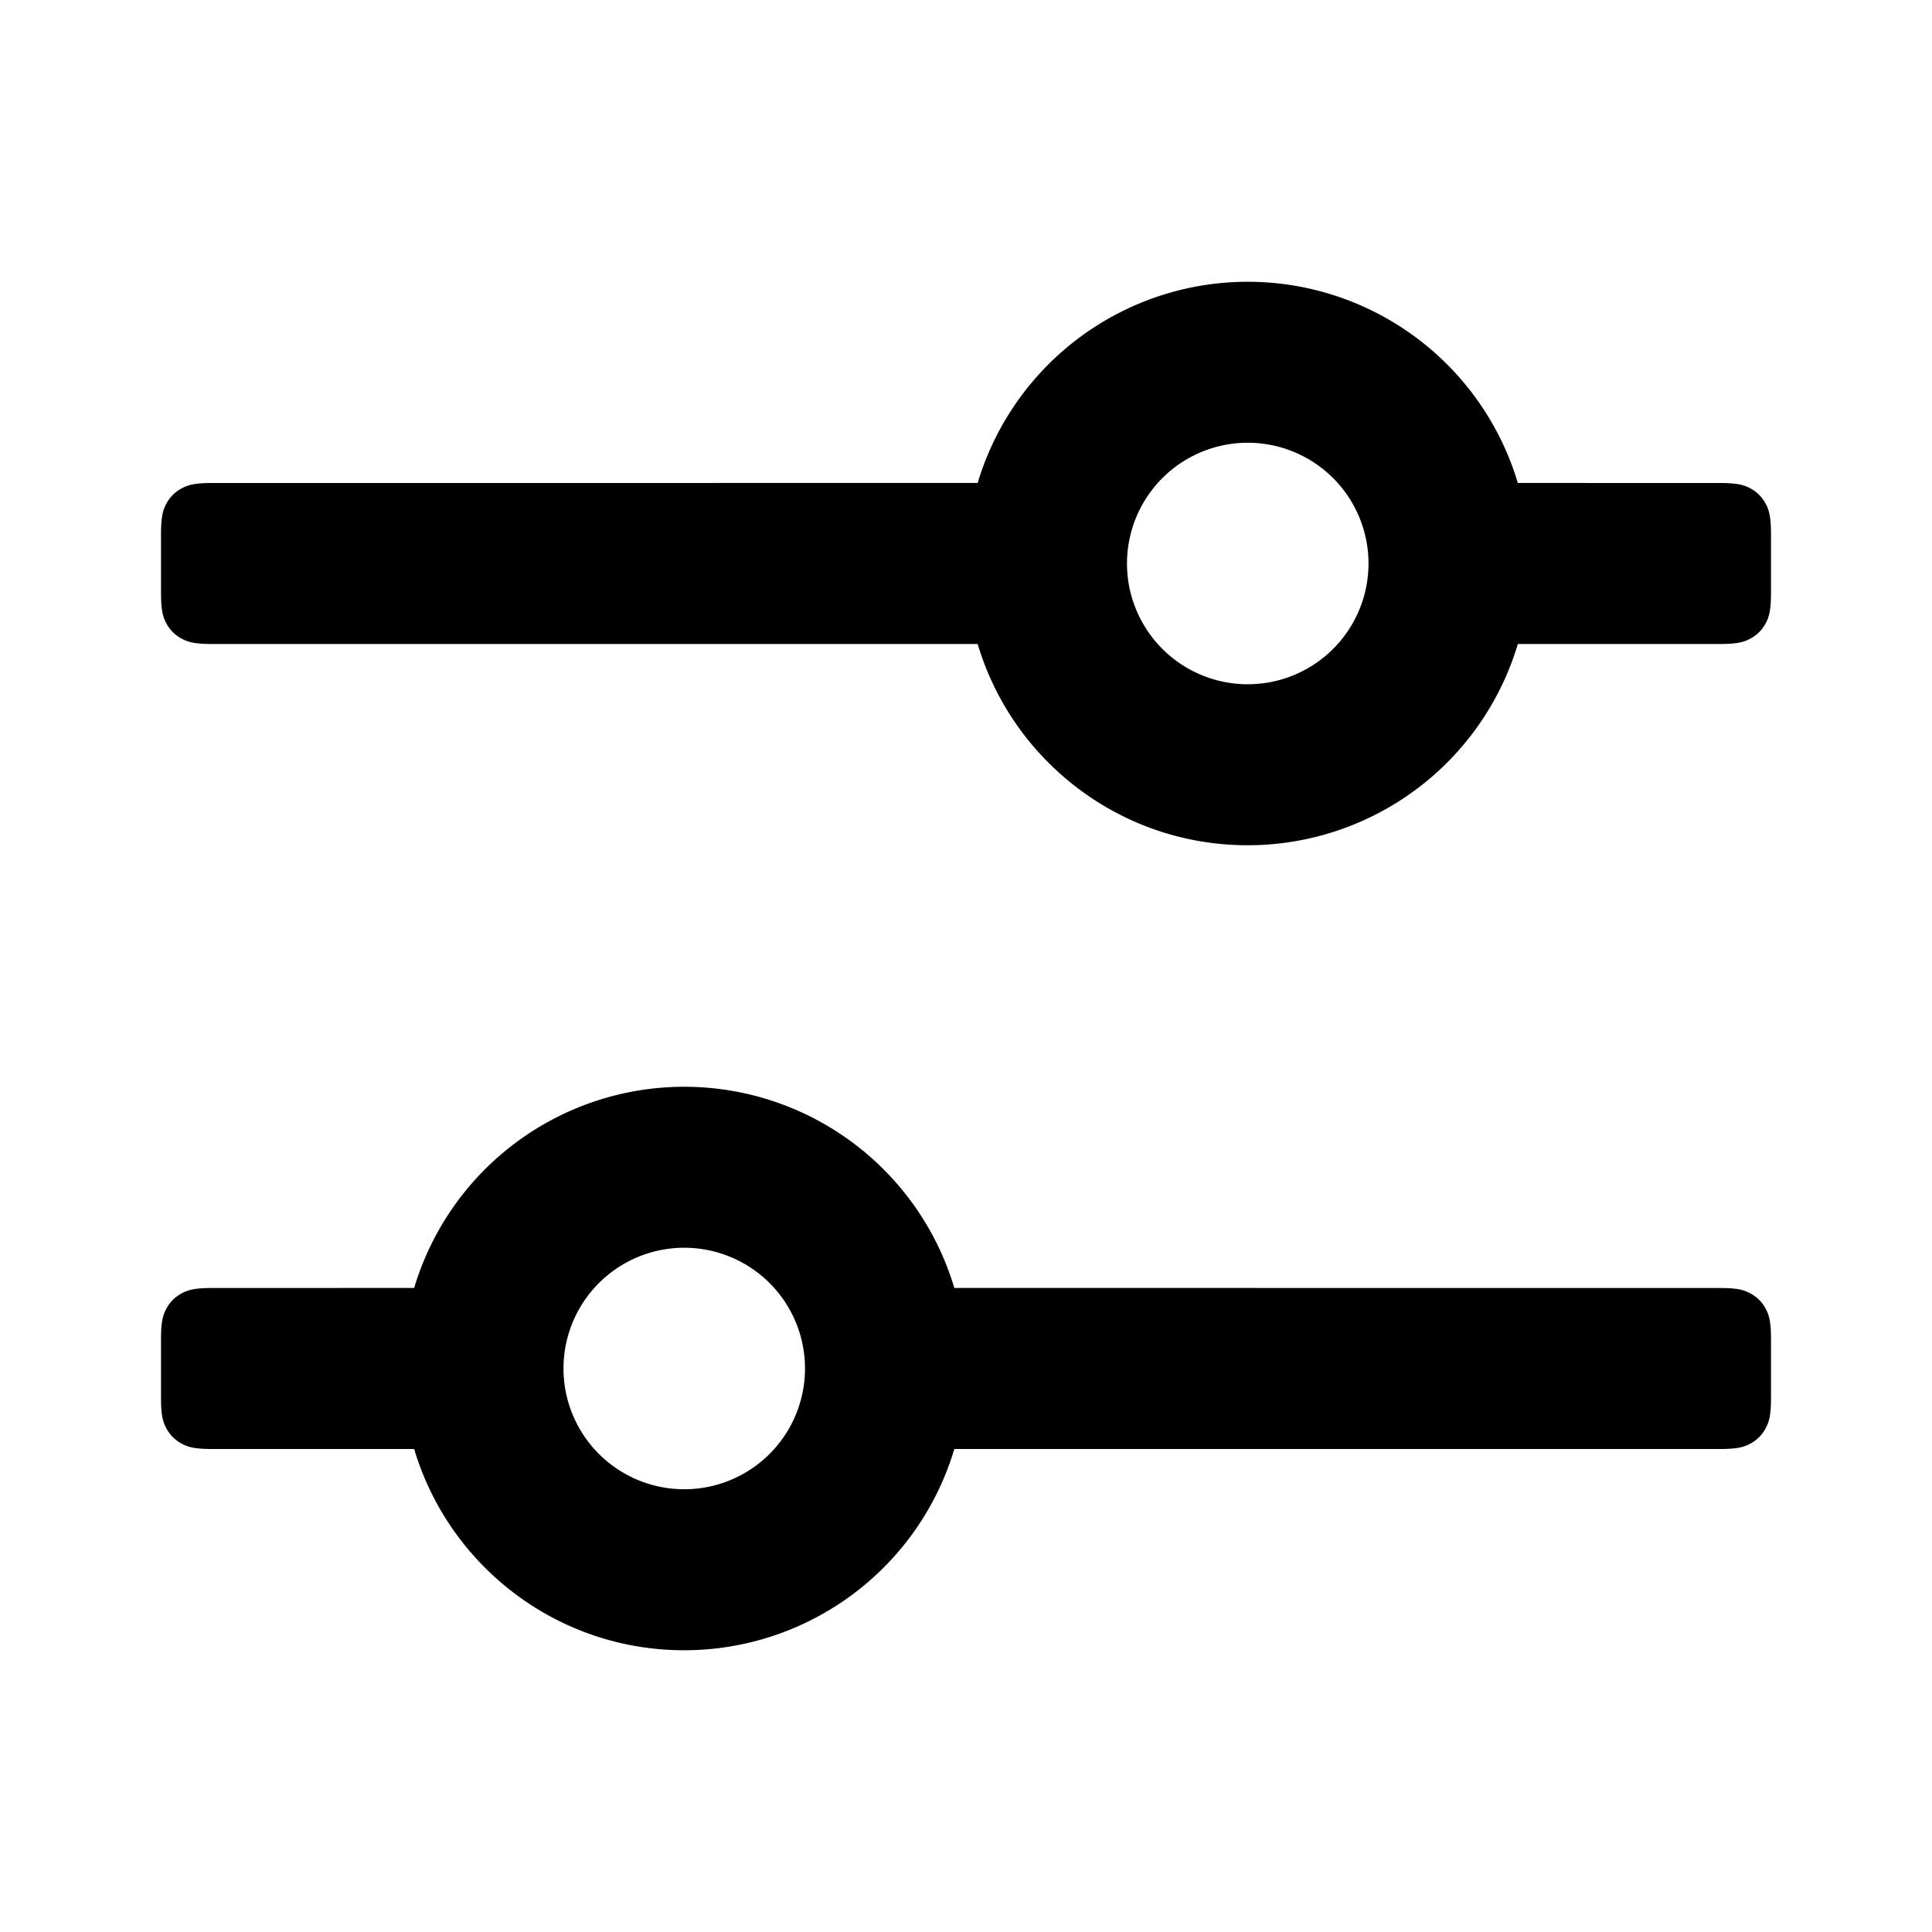 <svg width="24" height="24" viewBox="0 0 48 48" fill="currentColor"><path fill-rule="evenodd" clip-rule="evenodd" d="M31 21a7.003 7.003 0 006.71-5h5.008c.446 0 .607-.046.77-.134a.908.908 0 00.378-.378c.088-.162.134-.324.134-.77v-1.436c0-.446-.046-.607-.134-.77a.908.908 0 00-.378-.378c-.163-.088-.324-.134-.77-.134l-5.008-.001a7.003 7.003 0 00-13.42 0L5.282 12c-.446 0-.607.046-.77.134a.908.908 0 00-.378.378c-.088.162-.134.324-.134.77v1.436c0 .446.046.607.134.77.087.163.215.291.378.378.163.088.324.134.77.134H24.29c.86 2.892 3.539 5 6.71 5zm0-4a3 3 0 110-6 3 3 0 010 6zM17 41a7.003 7.003 0 006.71-5h19.008c.446 0 .607-.046.77-.134a.908.908 0 00.378-.378c.088-.163.134-.324.134-.77v-1.436c0-.446-.046-.607-.134-.77a.908.908 0 00-.378-.378c-.163-.088-.324-.134-.77-.134l-19.008-.001a7.003 7.003 0 00-13.42 0L5.282 32c-.446 0-.607.046-.77.134a.908.908 0 00-.378.378c-.088.163-.134.324-.134.77v1.436c0 .446.046.607.134.77.087.163.215.291.378.378.163.088.324.134.77.134h5.008c.86 2.892 3.539 5 6.71 5zm0-4a3 3 0 110-6 3 3 0 010 6z" fill="currentColor"/></svg>